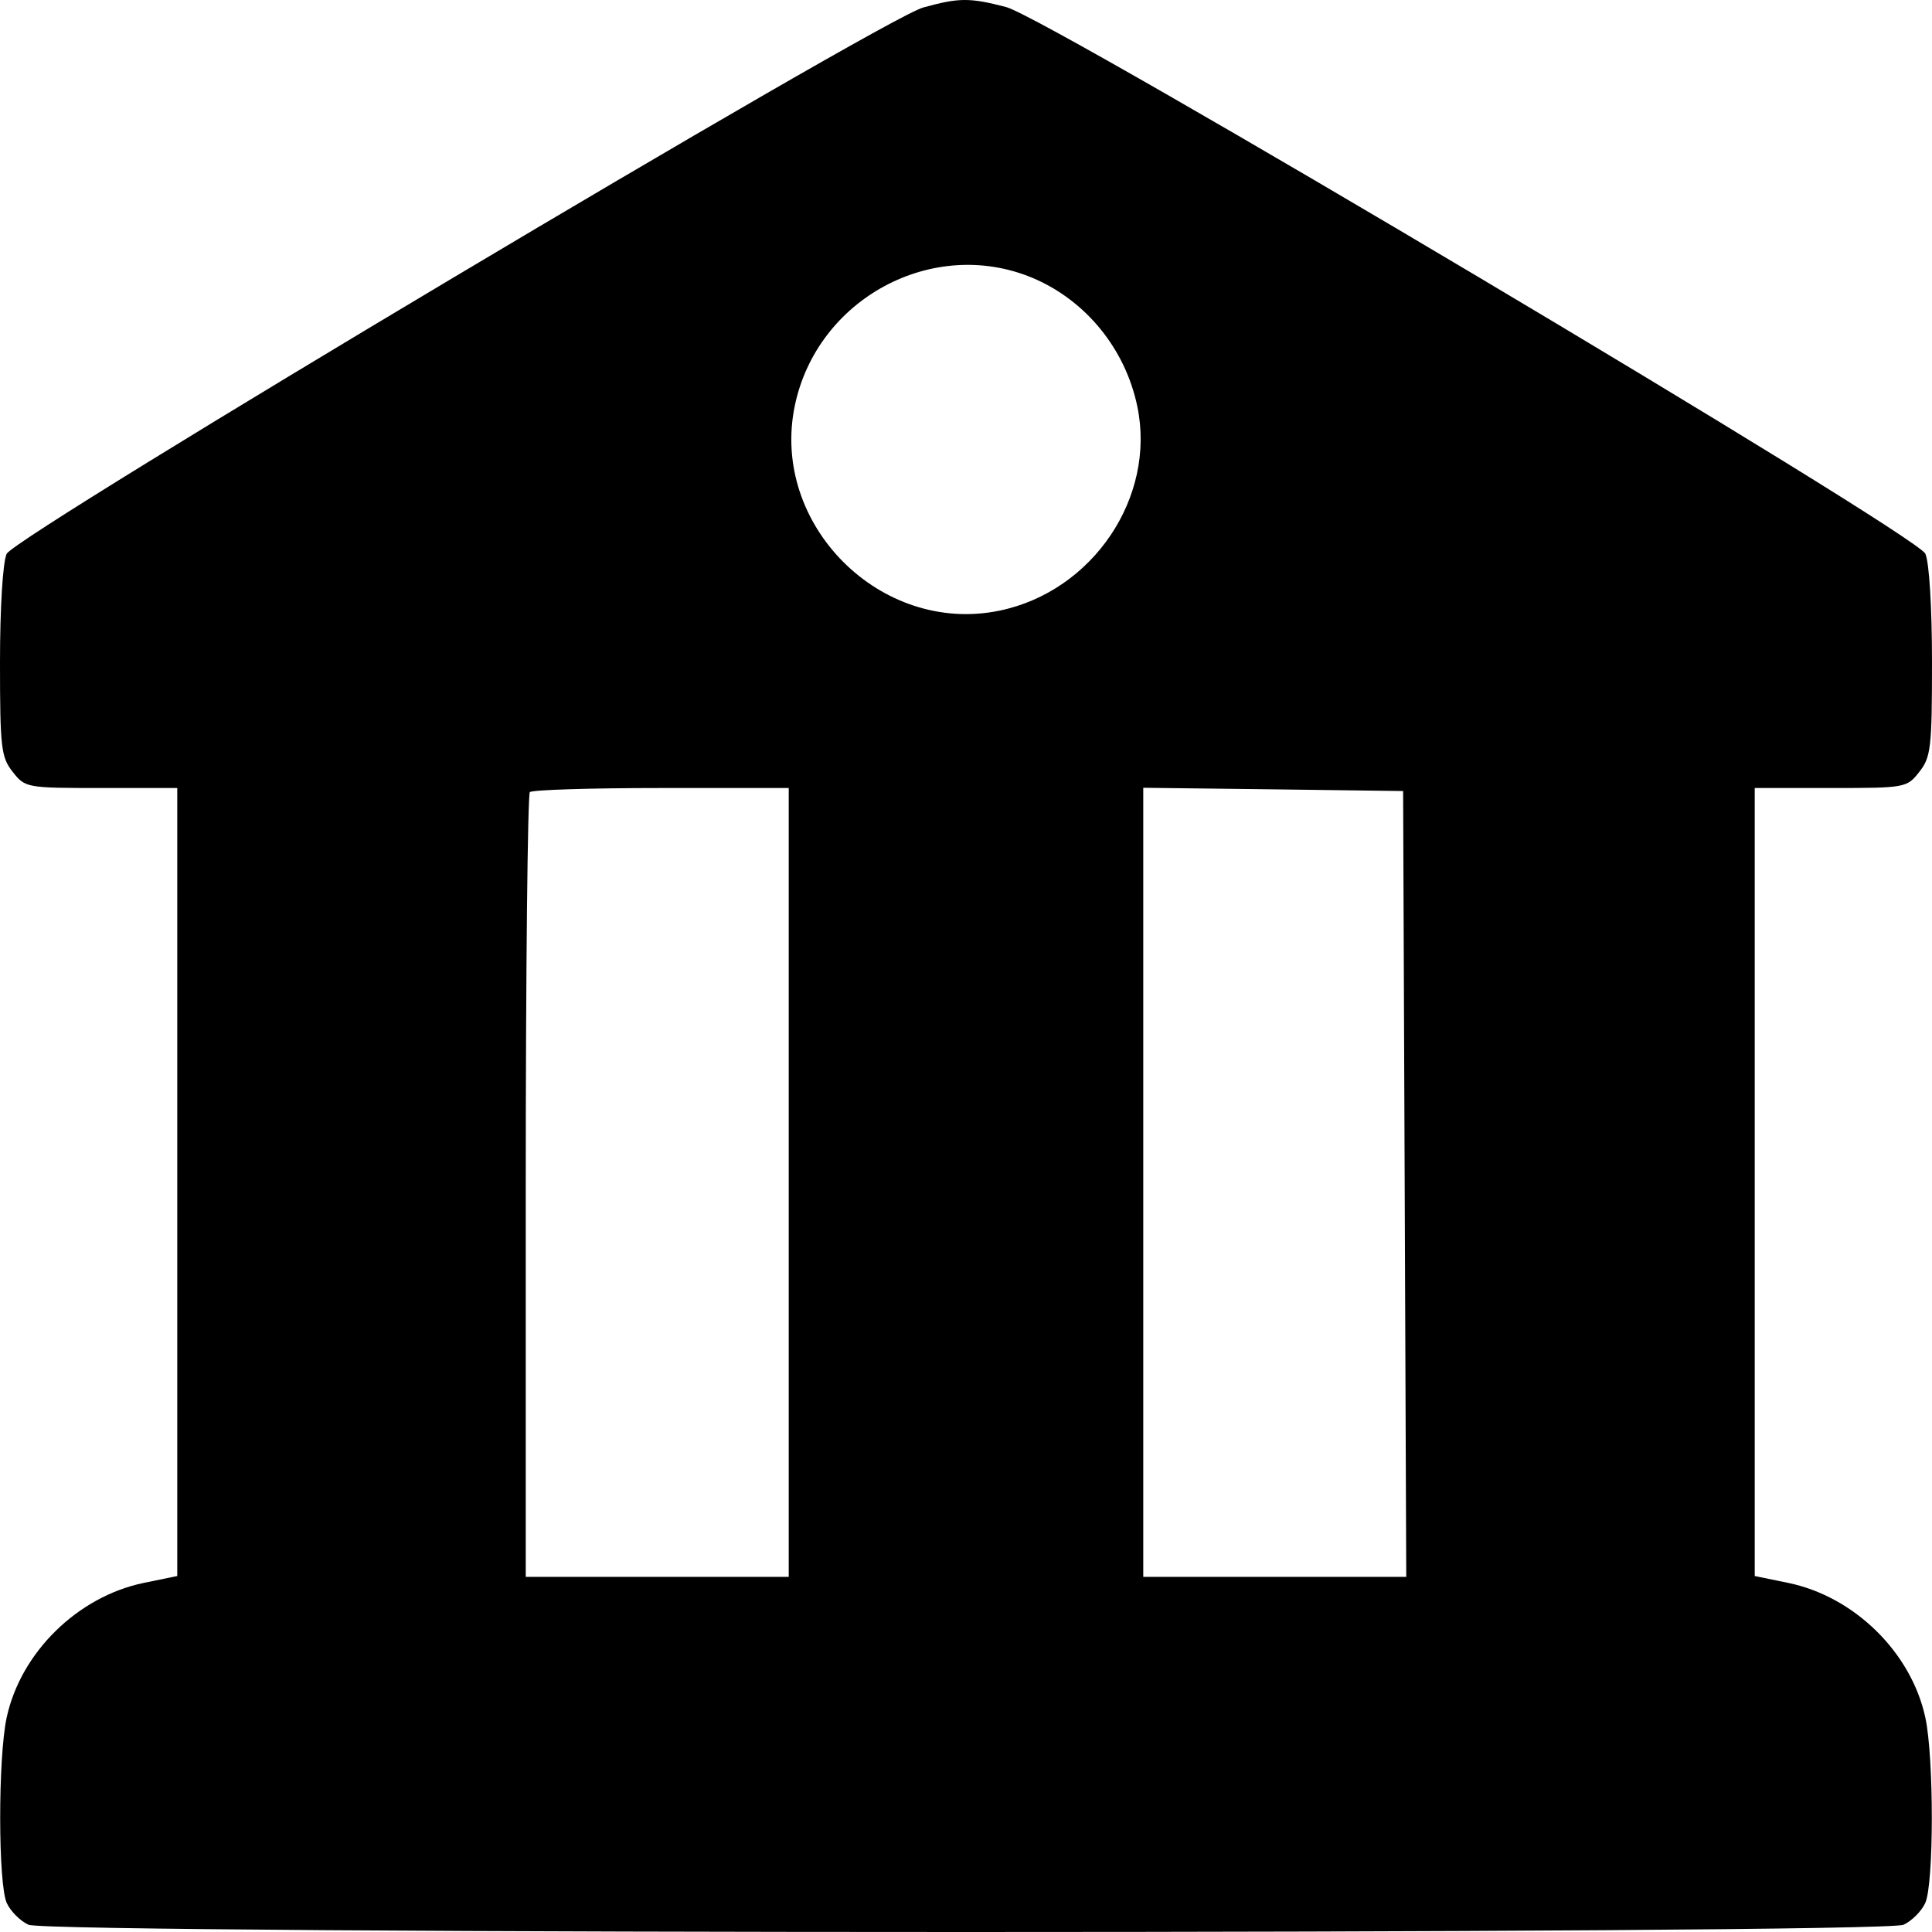 <svg width="100%" height="100%" viewBox="0 0 16 16" fill="none" xmlns="http://www.w3.org/2000/svg">
<path fill-rule="evenodd" clip-rule="evenodd" d="M7.646 0.062C7.304 0.155 0.124 4.436 0.055 4.587C0.023 4.657 0 5.034 0 5.483C0 6.191 0.009 6.271 0.105 6.392C0.208 6.524 0.22 6.526 0.839 6.526H1.468V9.789V13.052L1.19 13.109C0.641 13.223 0.171 13.686 0.055 14.225C-0.017 14.56 -0.016 15.602 0.056 15.76C0.087 15.828 0.168 15.909 0.236 15.94C0.411 16.02 15.589 16.02 15.764 15.94C15.832 15.909 15.913 15.828 15.944 15.76C16.016 15.602 16.017 14.56 15.945 14.225C15.829 13.686 15.359 13.223 14.81 13.109L14.532 13.052V9.789V6.526H15.161C15.78 6.526 15.792 6.524 15.895 6.392C15.991 6.271 16 6.191 16 5.483C16 5.029 15.977 4.657 15.945 4.586C15.869 4.42 8.691 0.151 8.331 0.058C8.03 -0.02 7.943 -0.02 7.646 0.062ZM8.55 2.301C8.991 2.486 9.32 2.889 9.419 3.367C9.575 4.119 9.05 4.897 8.278 5.057C7.294 5.261 6.378 4.345 6.582 3.361C6.766 2.473 7.726 1.957 8.55 2.301ZM6.532 9.792V13.059H5.443H4.354V9.826C4.354 8.048 4.37 6.578 4.388 6.56C4.407 6.541 4.897 6.526 5.477 6.526H6.532V9.792ZM11.633 9.805L11.646 13.059H10.557H9.468V9.791V6.524L10.544 6.537L11.62 6.551L11.633 9.805Z" fill="currentColor"/>
</svg>
